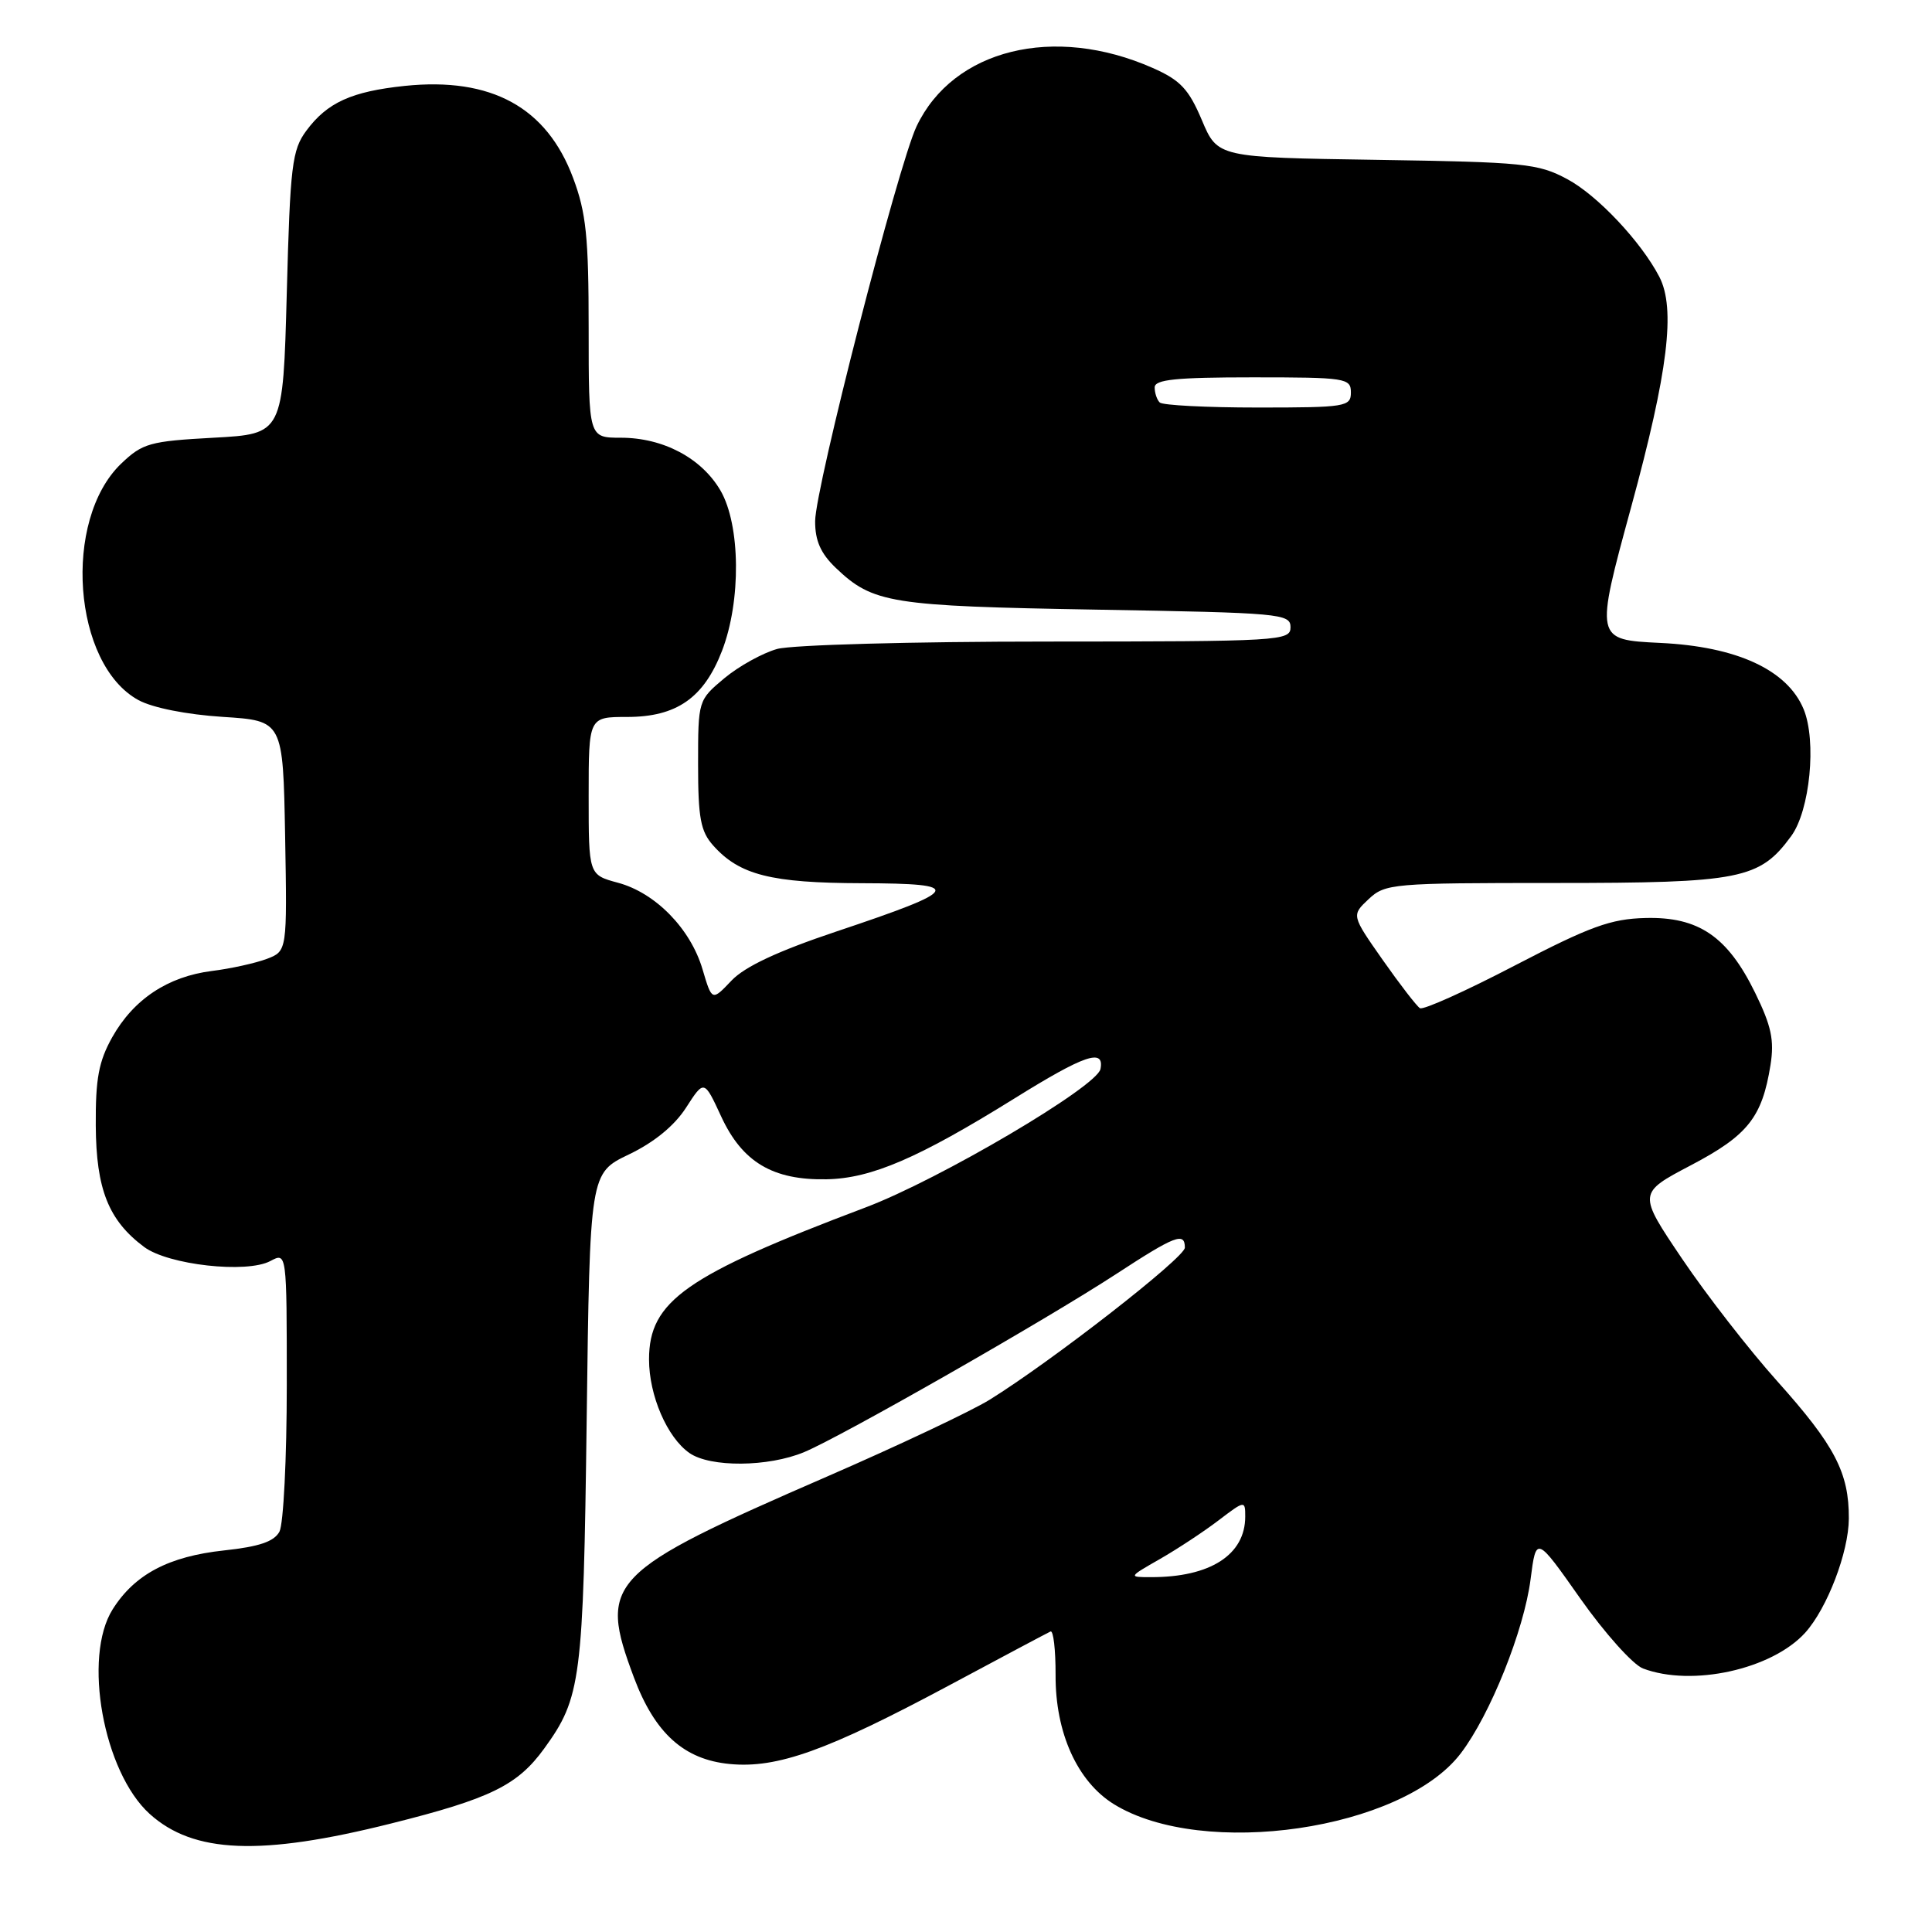 <?xml version="1.0" encoding="UTF-8" standalone="no"?>
<!DOCTYPE svg PUBLIC "-//W3C//DTD SVG 1.1//EN" "http://www.w3.org/Graphics/SVG/1.1/DTD/svg11.dtd" >
<svg xmlns="http://www.w3.org/2000/svg" xmlns:xlink="http://www.w3.org/1999/xlink" version="1.1" viewBox="0 0 256 256">
 <g >
 <path fill="currentColor"
d=" M 51.79 241.63 C 64.99 238.33 68.57 236.57 72.11 231.69 C 77.00 224.94 77.29 222.68 77.74 187.97 C 78.16 155.45 78.16 155.45 83.33 152.97 C 86.66 151.38 89.36 149.17 90.90 146.78 C 93.30 143.05 93.30 143.05 95.57 147.96 C 98.37 154.00 102.41 156.40 109.54 156.26 C 115.46 156.15 121.71 153.45 134.42 145.55 C 143.69 139.78 146.37 138.86 145.82 141.65 C 145.36 143.99 124.49 156.29 114.72 159.98 C 90.85 168.99 86.00 172.40 86.00 180.13 C 86.00 184.91 88.40 190.47 91.35 192.53 C 94.11 194.46 101.80 194.40 106.56 192.41 C 111.58 190.31 138.51 174.94 147.89 168.82 C 155.73 163.70 157.00 163.22 157.00 165.32 C 157.00 166.64 139.38 180.36 131.12 185.48 C 128.71 186.97 119.06 191.53 109.68 195.61 C 80.38 208.35 79.24 209.54 84.00 222.28 C 86.77 229.67 90.64 233.16 96.70 233.74 C 103.00 234.34 109.58 231.98 125.75 223.33 C 132.76 219.57 138.81 216.36 139.20 216.18 C 139.58 216.01 139.88 218.61 139.87 221.95 C 139.83 229.60 142.75 236.06 147.59 239.06 C 159.40 246.35 185.81 242.49 193.55 232.34 C 197.45 227.24 201.94 216.03 202.81 209.26 C 203.55 203.50 203.55 203.50 209.41 211.83 C 212.64 216.41 216.37 220.57 217.70 221.08 C 224.19 223.54 234.79 221.21 239.20 216.34 C 242.11 213.11 244.96 205.68 244.98 201.22 C 245.01 195.14 243.13 191.54 235.48 183.00 C 231.79 178.88 226.12 171.59 222.89 166.80 C 217.02 158.10 217.02 158.10 224.06 154.40 C 231.60 150.44 233.49 148.06 234.60 141.12 C 235.12 137.84 234.72 135.95 232.56 131.54 C 228.91 124.08 225.07 121.46 218.04 121.64 C 213.44 121.75 210.70 122.75 200.75 127.92 C 194.25 131.31 188.58 133.86 188.15 133.59 C 187.72 133.32 185.50 130.45 183.22 127.20 C 179.07 121.28 179.07 121.28 181.35 119.14 C 183.54 117.08 184.51 117.00 206.06 117.00 C 230.66 117.00 233.16 116.50 237.34 110.79 C 239.83 107.40 240.73 98.18 238.99 93.97 C 236.83 88.76 230.14 85.67 219.99 85.19 C 211.34 84.77 211.34 84.77 216.15 67.14 C 221.03 49.25 222.05 40.89 219.87 36.68 C 217.45 32.02 211.64 25.85 207.66 23.73 C 203.80 21.66 201.96 21.48 182.42 21.18 C 161.34 20.86 161.34 20.86 159.25 15.91 C 157.51 11.80 156.40 10.62 152.75 9.01 C 139.66 3.22 126.30 6.52 121.45 16.74 C 119.00 21.90 108.02 64.66 108.01 69.06 C 108.00 71.65 108.75 73.34 110.75 75.25 C 115.67 79.94 117.94 80.31 145.25 80.78 C 169.68 81.20 171.00 81.31 171.00 83.11 C 171.00 84.92 169.71 85.00 138.75 85.01 C 120.84 85.01 104.94 85.45 102.98 85.99 C 101.05 86.53 97.90 88.27 95.98 89.87 C 92.51 92.78 92.50 92.80 92.50 101.29 C 92.50 108.38 92.83 110.16 94.50 112.03 C 97.98 115.94 102.17 117.00 114.22 117.03 C 127.91 117.07 127.49 117.85 110.79 123.44 C 103.06 126.03 98.68 128.08 96.92 129.94 C 94.34 132.66 94.34 132.66 93.09 128.44 C 91.50 123.06 86.86 118.31 81.89 116.97 C 78.00 115.92 78.00 115.92 78.00 105.46 C 78.00 95.00 78.00 95.00 83.10 95.00 C 89.65 95.00 93.26 92.48 95.67 86.24 C 98.22 79.63 98.12 69.57 95.47 65.00 C 92.96 60.70 87.88 58.00 82.25 58.00 C 78.00 58.00 78.00 58.00 78.00 43.54 C 78.00 31.39 77.67 28.19 75.94 23.58 C 72.44 14.21 65.10 10.20 53.65 11.38 C 46.58 12.12 43.36 13.58 40.59 17.32 C 38.70 19.88 38.45 21.89 38.00 38.82 C 37.50 57.50 37.50 57.50 28.31 58.00 C 19.83 58.46 18.89 58.73 16.05 61.44 C 8.25 68.93 9.65 88.03 18.35 92.77 C 20.23 93.79 24.73 94.68 29.50 94.99 C 37.50 95.50 37.50 95.50 37.78 110.76 C 38.05 126.03 38.05 126.03 35.35 127.06 C 33.86 127.62 30.58 128.35 28.07 128.66 C 22.23 129.40 17.70 132.41 14.87 137.44 C 13.08 140.64 12.65 142.94 12.69 149.14 C 12.74 157.59 14.38 161.71 19.10 165.23 C 22.29 167.61 32.70 168.77 35.83 167.09 C 38.00 165.93 38.00 165.93 38.00 183.53 C 38.00 193.21 37.56 201.95 37.03 202.95 C 36.32 204.27 34.35 204.94 29.69 205.44 C 22.35 206.23 17.85 208.61 14.93 213.24 C 10.94 219.57 13.70 234.80 19.83 240.35 C 25.64 245.60 34.53 245.96 51.79 241.63 Z  M 153.71 206.57 C 156.03 205.24 159.52 202.94 161.46 201.46 C 164.94 198.81 165.00 198.80 165.00 200.95 C 165.00 206.02 160.36 209.00 152.50 208.98 C 149.50 208.98 149.50 208.98 153.71 206.57 Z  M 153.67 53.33 C 153.30 52.97 153.00 52.07 153.00 51.33 C 153.00 50.29 155.83 50.00 166.00 50.00 C 178.33 50.00 179.00 50.10 179.00 52.00 C 179.00 53.89 178.33 54.00 166.67 54.00 C 159.88 54.00 154.03 53.70 153.67 53.33 Z "/>
</g>
</svg>